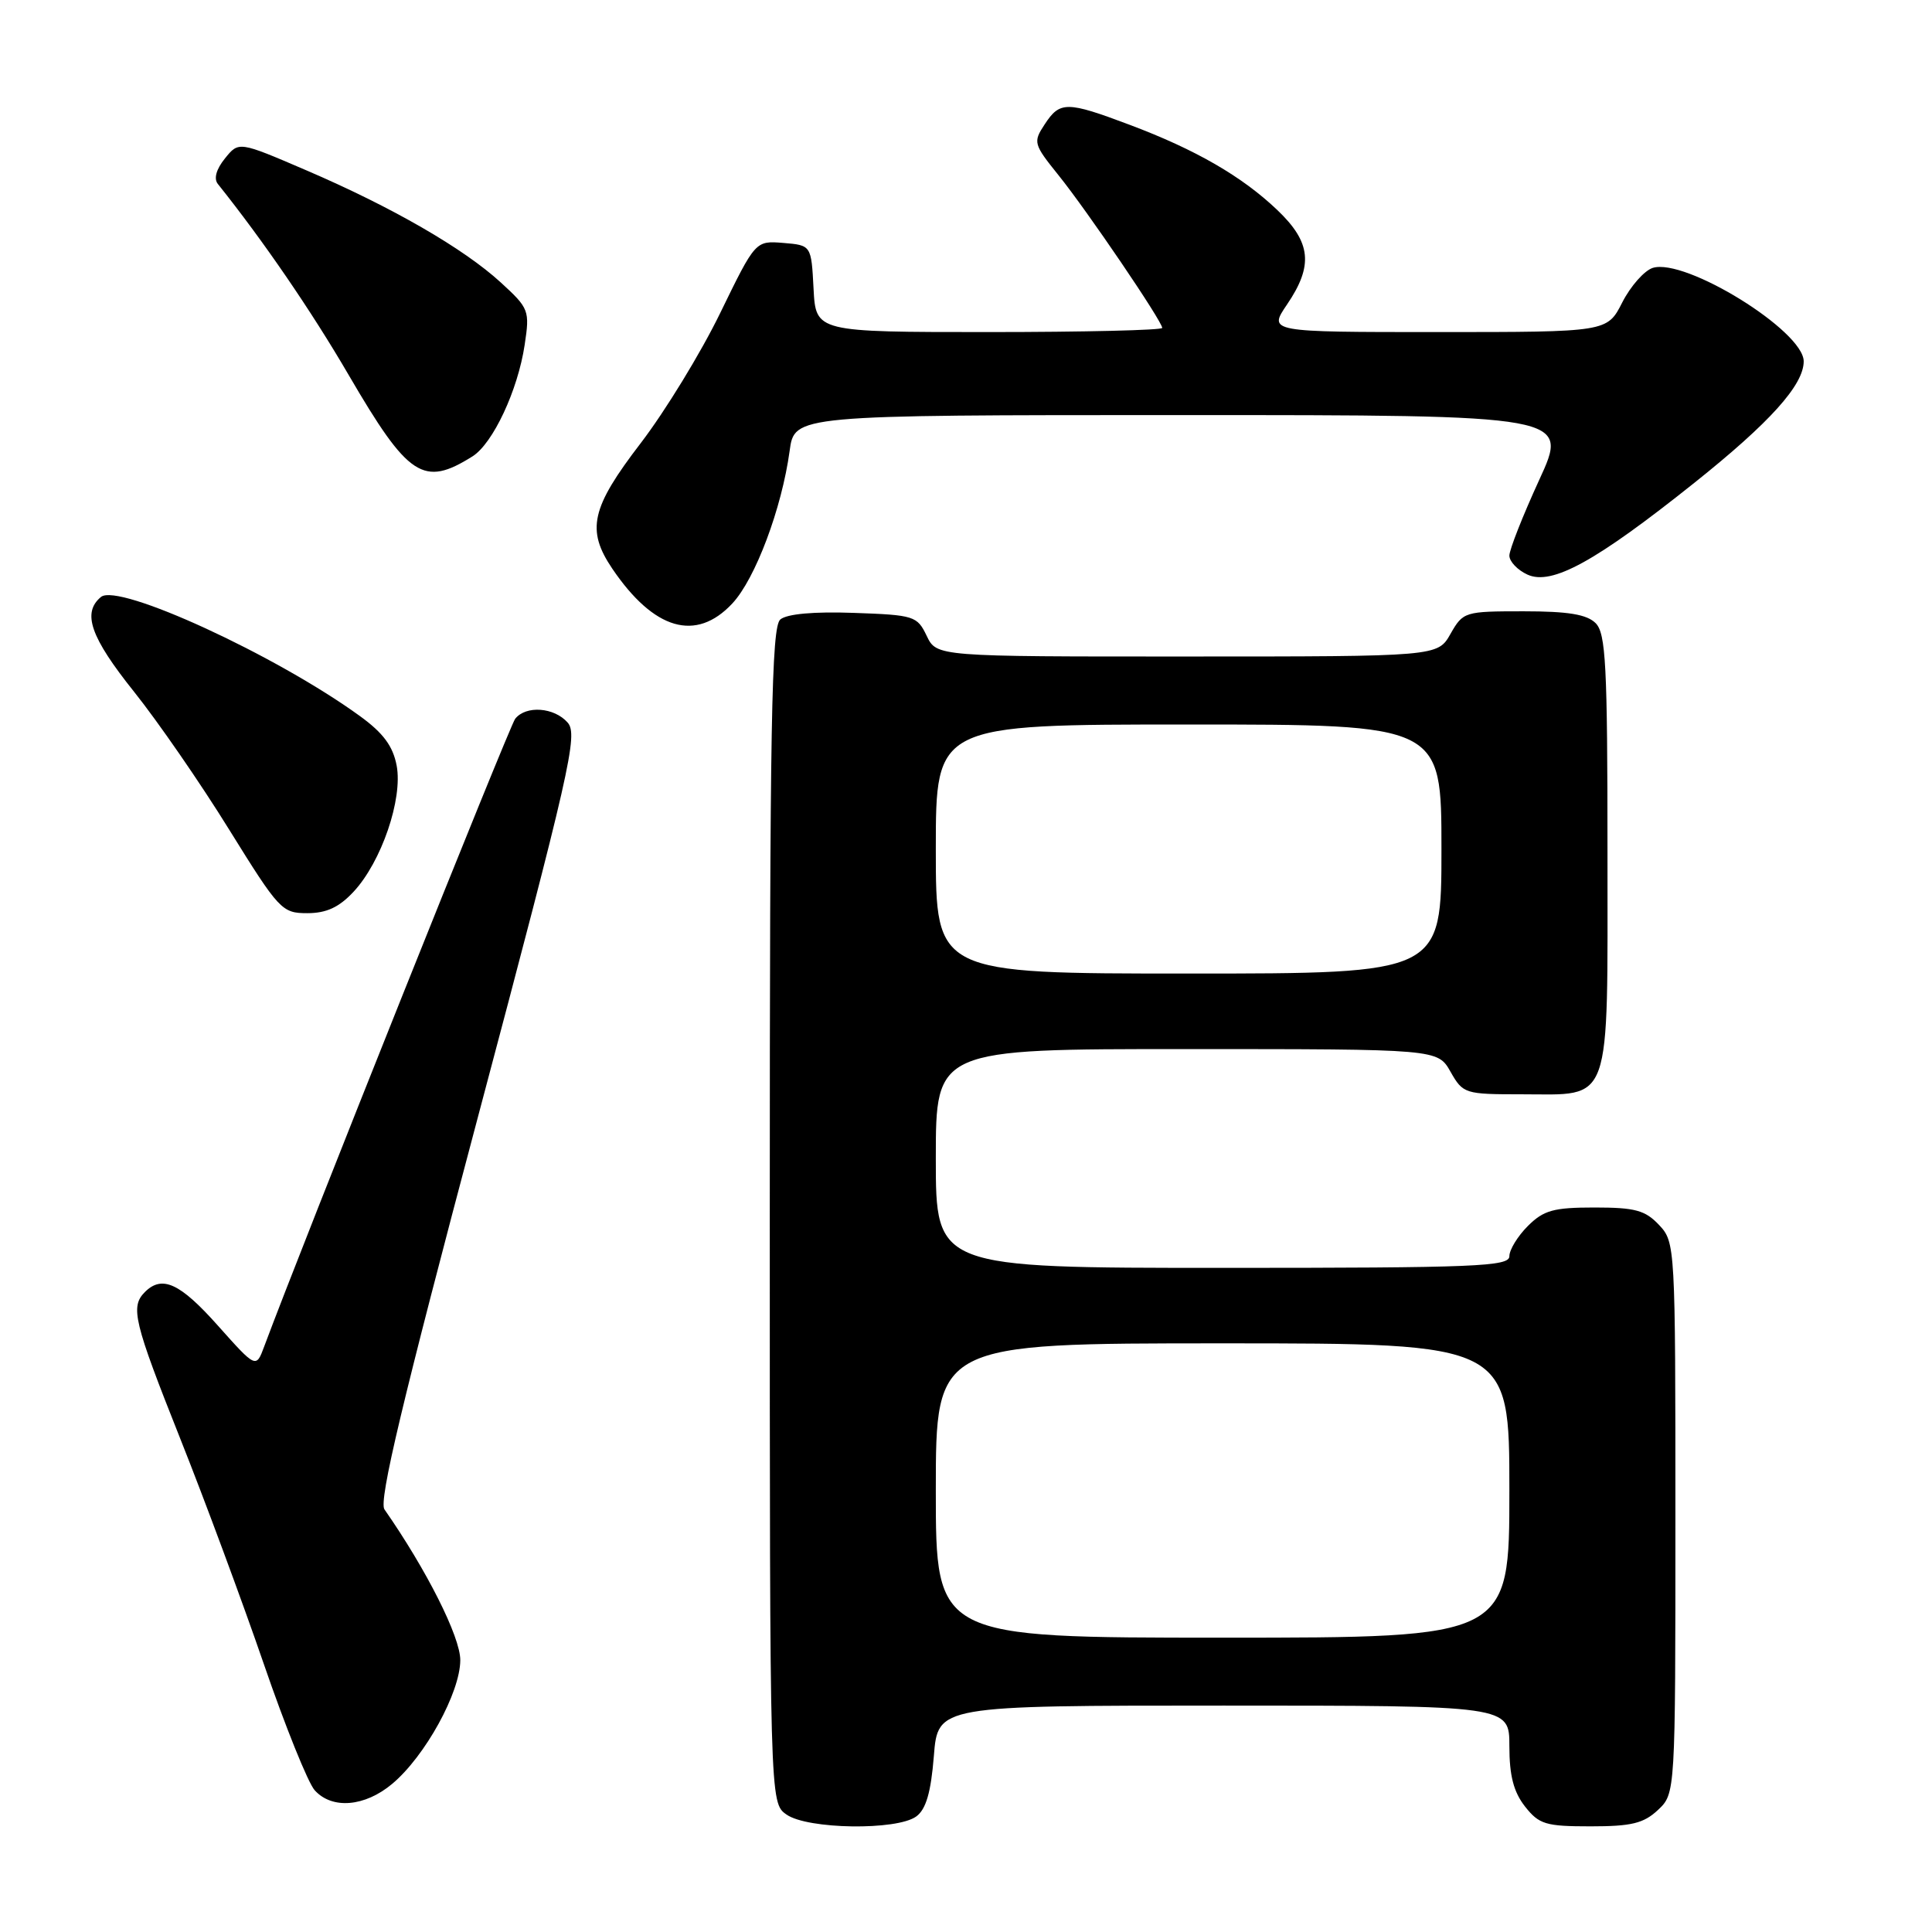 <?xml version="1.0" encoding="UTF-8" standalone="no"?>
<!DOCTYPE svg PUBLIC "-//W3C//DTD SVG 1.1//EN" "http://www.w3.org/Graphics/SVG/1.1/DTD/svg11.dtd" >
<svg xmlns="http://www.w3.org/2000/svg" xmlns:xlink="http://www.w3.org/1999/xlink" version="1.1" viewBox="0 0 256 256">
 <g >
 <path fill="currentColor"
d=" M 121.41 240.69 C 122.70 239.74 123.35 237.53 123.74 232.69 C 124.27 226.00 124.27 226.00 162.14 226.00 C 200.00 226.00 200.00 226.00 200.00 231.37 C 200.00 235.28 200.56 237.44 202.07 239.37 C 203.94 241.74 204.81 242.00 210.76 242.00 C 216.17 242.00 217.79 241.61 219.69 239.83 C 222.00 237.65 222.00 237.65 222.00 201.14 C 222.00 165.03 221.98 164.60 219.83 162.31 C 217.99 160.36 216.65 160.00 211.28 160.00 C 205.85 160.00 204.55 160.36 202.45 162.45 C 201.10 163.80 200.00 165.60 200.00 166.45 C 200.00 167.82 195.61 168.00 162.00 168.00 C 124.00 168.00 124.00 168.00 124.00 153.50 C 124.00 139.00 124.00 139.00 157.25 139.01 C 190.50 139.01 190.50 139.01 192.20 142.01 C 193.86 144.93 194.10 145.00 201.62 145.00 C 213.71 145.00 213.00 147.00 213.00 112.92 C 213.00 88.09 212.78 83.93 211.43 82.57 C 210.26 81.41 207.80 81.00 201.88 81.00 C 194.07 81.00 193.87 81.06 192.20 83.99 C 190.50 86.99 190.50 86.99 157.30 86.99 C 124.11 87.00 124.11 87.00 122.79 84.25 C 121.53 81.62 121.13 81.49 113.14 81.21 C 107.86 81.02 104.29 81.34 103.40 82.08 C 102.22 83.06 102.00 95.50 102.00 161.07 C 102.00 238.89 102.00 238.89 104.22 240.44 C 107.02 242.40 118.83 242.57 121.41 240.69 Z  M 51.98 236.36 C 56.34 232.70 60.98 224.26 60.99 219.98 C 61.00 216.90 56.53 208.02 50.94 200.00 C 50.16 198.88 53.32 185.63 63.33 148.00 C 75.54 102.06 76.62 97.34 75.22 95.75 C 73.44 93.71 69.68 93.44 68.26 95.25 C 67.50 96.22 40.05 164.86 35.01 178.41 C 33.93 181.32 33.93 181.32 28.88 175.66 C 23.86 170.02 21.48 168.92 19.20 171.20 C 17.24 173.16 17.72 175.13 23.90 190.67 C 27.15 198.83 32.12 212.24 34.95 220.47 C 37.78 228.71 40.82 236.25 41.70 237.22 C 44.01 239.78 48.35 239.41 51.98 236.36 Z  M 46.85 118.16 C 50.54 114.20 53.39 105.87 52.56 101.45 C 52.07 98.87 50.79 97.13 47.70 94.89 C 36.59 86.82 15.67 77.20 13.38 79.10 C 10.85 81.20 11.99 84.44 17.77 91.67 C 20.92 95.61 26.59 103.82 30.36 109.92 C 36.98 120.59 37.36 121.00 40.71 121.00 C 43.25 121.00 44.92 120.23 46.85 118.16 Z  M 97.03 79.97 C 100.09 76.70 103.59 67.36 104.63 59.75 C 105.27 55.00 105.27 55.00 156.59 55.00 C 207.91 55.00 207.91 55.00 203.95 63.60 C 201.78 68.33 200.00 72.84 200.00 73.62 C 200.00 74.40 201.08 75.54 202.40 76.14 C 205.63 77.61 211.43 74.42 224.53 63.96 C 234.53 55.98 239.00 51.01 239.00 47.88 C 239.00 43.85 223.30 34.14 218.99 35.50 C 217.88 35.86 216.06 37.91 214.96 40.07 C 212.96 44.00 212.96 44.00 190.51 44.00 C 168.06 44.00 168.06 44.00 170.53 40.36 C 174.05 35.18 173.74 32.11 169.25 27.83 C 164.57 23.37 158.44 19.83 149.72 16.55 C 141.35 13.40 140.45 13.39 138.43 16.47 C 136.87 18.84 136.94 19.09 140.26 23.22 C 144.04 27.91 154.00 42.58 154.00 43.45 C 154.00 43.75 143.67 44.00 131.05 44.00 C 108.10 44.00 108.10 44.00 107.80 38.25 C 107.50 32.50 107.50 32.50 103.80 32.19 C 100.10 31.89 100.10 31.89 95.44 41.46 C 92.88 46.73 88.13 54.50 84.89 58.73 C 78.32 67.29 77.66 70.21 81.13 75.35 C 86.65 83.49 92.22 85.11 97.03 79.97 Z  M 62.61 60.47 C 65.32 58.76 68.62 51.71 69.52 45.70 C 70.21 41.14 70.10 40.86 66.37 37.44 C 61.44 32.92 51.94 27.44 40.57 22.56 C 31.64 18.72 31.64 18.72 29.81 20.99 C 28.65 22.42 28.30 23.68 28.87 24.38 C 34.87 31.89 41.23 41.16 46.19 49.67 C 54.12 63.26 56.10 64.56 62.61 60.47 Z  M 124.00 197.50 C 124.00 178.00 124.00 178.00 162.00 178.00 C 200.00 178.00 200.00 178.00 200.00 197.50 C 200.00 217.00 200.00 217.00 162.00 217.00 C 124.00 217.00 124.00 217.00 124.00 197.50 Z  M 124.00 112.50 C 124.00 96.00 124.00 96.00 157.50 96.00 C 191.00 96.00 191.00 96.00 191.00 112.50 C 191.00 129.00 191.00 129.00 157.50 129.00 C 124.00 129.00 124.00 129.00 124.00 112.50 Z "/>
</g>
</svg>